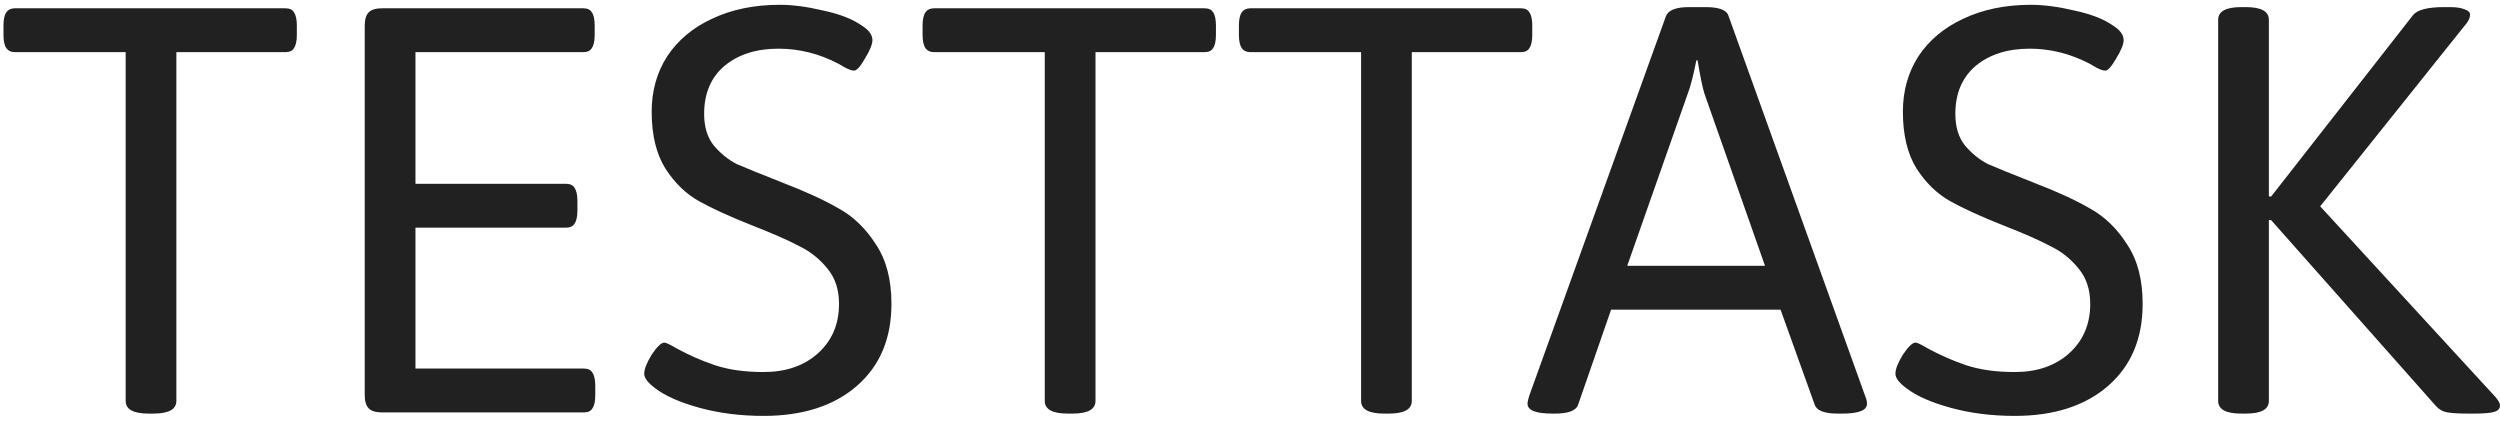 <svg width="64" height="11" viewBox="0 0 64 11" fill="none" xmlns="http://www.w3.org/2000/svg">
<rect width="64" height="11" fill="#E5E5E5"/>
<rect width="2560" height="2542" transform="translate(-735 -25)" fill="#F8F8F8"/>
<rect x="-735" y="-25" width="2560" height="60" fill="white"/>
<path d="M3.807 10.588C3.413 10.588 3.217 10.48 3.217 10.263V1.335H0.384C0.285 1.335 0.212 1.301 0.162 1.232C0.113 1.163 0.089 1.049 0.089 0.892V0.655C0.089 0.497 0.113 0.384 0.162 0.315C0.212 0.246 0.285 0.212 0.384 0.212H7.304C7.412 0.212 7.486 0.246 7.525 0.315C7.574 0.384 7.599 0.497 7.599 0.655V0.892C7.599 1.049 7.574 1.163 7.525 1.232C7.486 1.301 7.412 1.335 7.304 1.335H4.515V10.263C4.515 10.48 4.318 10.588 3.925 10.588H3.807ZM9.78 10.558C9.622 10.558 9.509 10.524 9.44 10.455C9.372 10.386 9.337 10.273 9.337 10.115V0.655C9.337 0.497 9.372 0.384 9.44 0.315C9.509 0.246 9.622 0.212 9.78 0.212H14.929C15.037 0.212 15.111 0.246 15.15 0.315C15.2 0.384 15.224 0.497 15.224 0.655V0.892C15.224 1.049 15.2 1.163 15.15 1.232C15.111 1.301 15.037 1.335 14.929 1.335H10.636V4.705H14.487C14.595 4.705 14.668 4.74 14.708 4.809C14.757 4.878 14.782 4.991 14.782 5.149V5.385C14.782 5.543 14.757 5.656 14.708 5.725C14.668 5.794 14.595 5.829 14.487 5.829H10.636V9.435H14.944C15.052 9.435 15.126 9.47 15.165 9.539C15.214 9.608 15.239 9.721 15.239 9.879V10.115C15.239 10.273 15.214 10.386 15.165 10.455C15.126 10.524 15.052 10.558 14.944 10.558H9.78ZM19.546 10.647C18.956 10.647 18.41 10.578 17.908 10.44C17.407 10.302 17.028 10.135 16.772 9.938C16.585 9.8 16.492 9.676 16.492 9.568C16.492 9.45 16.556 9.287 16.683 9.08C16.821 8.873 16.929 8.77 17.008 8.77C17.047 8.77 17.151 8.819 17.318 8.918C17.623 9.085 17.947 9.228 18.292 9.346C18.646 9.465 19.064 9.524 19.546 9.524C20.116 9.524 20.579 9.366 20.933 9.051C21.297 8.726 21.479 8.302 21.479 7.78C21.479 7.415 21.38 7.114 21.184 6.878C20.987 6.632 20.746 6.439 20.461 6.301C20.185 6.154 19.782 5.976 19.251 5.769C18.68 5.543 18.228 5.336 17.893 5.149C17.559 4.961 17.274 4.685 17.038 4.321C16.802 3.946 16.683 3.459 16.683 2.858C16.683 2.325 16.816 1.852 17.082 1.439C17.357 1.025 17.741 0.704 18.233 0.478C18.734 0.241 19.31 0.123 19.959 0.123C20.293 0.123 20.667 0.172 21.08 0.271C21.494 0.36 21.813 0.483 22.04 0.64C22.236 0.759 22.334 0.887 22.334 1.025C22.334 1.133 22.27 1.291 22.143 1.498C22.025 1.705 21.931 1.808 21.862 1.808C21.813 1.808 21.739 1.783 21.641 1.734C21.553 1.685 21.494 1.65 21.464 1.631C20.972 1.375 20.461 1.246 19.93 1.246C19.359 1.246 18.897 1.394 18.543 1.69C18.198 1.985 18.026 2.394 18.026 2.917C18.026 3.252 18.11 3.523 18.277 3.73C18.454 3.937 18.651 4.094 18.867 4.203C19.093 4.301 19.482 4.459 20.033 4.676C20.623 4.902 21.105 5.124 21.479 5.341C21.852 5.548 22.167 5.853 22.423 6.257C22.689 6.651 22.821 7.159 22.821 7.78C22.821 8.666 22.526 9.366 21.936 9.879C21.346 10.391 20.549 10.647 19.546 10.647ZM27.336 10.588C26.943 10.588 26.746 10.48 26.746 10.263V1.335H23.913C23.815 1.335 23.741 1.301 23.692 1.232C23.643 1.163 23.618 1.049 23.618 0.892V0.655C23.618 0.497 23.643 0.384 23.692 0.315C23.741 0.246 23.815 0.212 23.913 0.212H30.833C30.941 0.212 31.015 0.246 31.055 0.315C31.104 0.384 31.128 0.497 31.128 0.655V0.892C31.128 1.049 31.104 1.163 31.055 1.232C31.015 1.301 30.941 1.335 30.833 1.335H28.045V10.263C28.045 10.48 27.848 10.588 27.454 10.588H27.336ZM35.434 10.588C35.041 10.588 34.844 10.48 34.844 10.263V1.335H32.011C31.913 1.335 31.839 1.301 31.79 1.232C31.74 1.163 31.716 1.049 31.716 0.892V0.655C31.716 0.497 31.74 0.384 31.79 0.315C31.839 0.246 31.913 0.212 32.011 0.212H38.931C39.039 0.212 39.113 0.246 39.152 0.315C39.201 0.384 39.226 0.497 39.226 0.655V0.892C39.226 1.049 39.201 1.163 39.152 1.232C39.113 1.301 39.039 1.335 38.931 1.335H36.142V10.263C36.142 10.48 35.946 10.588 35.552 10.588H35.434ZM39.739 10.588C39.316 10.588 39.105 10.504 39.105 10.337C39.105 10.287 39.12 10.219 39.149 10.13L42.646 0.419C42.705 0.261 42.902 0.182 43.236 0.182H43.664C44.018 0.182 44.215 0.261 44.254 0.419L47.751 10.145C47.78 10.213 47.795 10.278 47.795 10.337C47.795 10.504 47.584 10.588 47.161 10.588H47.043C46.699 10.588 46.502 10.509 46.453 10.351L45.582 7.927H41.244L40.403 10.351C40.354 10.509 40.157 10.588 39.813 10.588H39.739ZM45.184 6.804L43.634 2.399C43.585 2.242 43.526 1.956 43.457 1.542H43.428C43.349 1.936 43.275 2.222 43.206 2.399L41.657 6.804H45.184ZM51.577 10.647C50.986 10.647 50.441 10.578 49.939 10.44C49.437 10.302 49.059 10.135 48.803 9.938C48.616 9.8 48.523 9.676 48.523 9.568C48.523 9.45 48.586 9.287 48.714 9.08C48.852 8.873 48.96 8.77 49.039 8.77C49.078 8.77 49.181 8.819 49.349 8.918C49.654 9.085 49.978 9.228 50.322 9.346C50.677 9.465 51.095 9.524 51.577 9.524C52.147 9.524 52.609 9.366 52.964 9.051C53.327 8.726 53.51 8.302 53.51 7.78C53.51 7.415 53.411 7.114 53.214 6.878C53.018 6.632 52.777 6.439 52.491 6.301C52.216 6.154 51.813 5.976 51.282 5.769C50.711 5.543 50.258 5.336 49.924 5.149C49.59 4.961 49.304 4.685 49.068 4.321C48.832 3.946 48.714 3.459 48.714 2.858C48.714 2.325 48.847 1.852 49.113 1.439C49.388 1.025 49.772 0.704 50.264 0.478C50.765 0.241 51.341 0.123 51.99 0.123C52.324 0.123 52.698 0.172 53.111 0.271C53.524 0.36 53.844 0.483 54.07 0.64C54.267 0.759 54.365 0.887 54.365 1.025C54.365 1.133 54.301 1.291 54.173 1.498C54.055 1.705 53.962 1.808 53.893 1.808C53.844 1.808 53.77 1.783 53.672 1.734C53.583 1.685 53.524 1.65 53.495 1.631C53.003 1.375 52.491 1.246 51.96 1.246C51.39 1.246 50.928 1.394 50.573 1.69C50.229 1.985 50.057 2.394 50.057 2.917C50.057 3.252 50.14 3.523 50.308 3.73C50.485 3.937 50.681 4.094 50.898 4.203C51.124 4.301 51.513 4.459 52.064 4.676C52.654 4.902 53.136 5.124 53.51 5.341C53.883 5.548 54.198 5.853 54.454 6.257C54.719 6.651 54.852 7.159 54.852 7.78C54.852 8.666 54.557 9.366 53.967 9.879C53.377 10.391 52.58 10.647 51.577 10.647ZM57.375 10.588C56.982 10.588 56.785 10.48 56.785 10.263V0.507C56.785 0.291 56.982 0.182 57.375 0.182H57.493C57.887 0.182 58.083 0.291 58.083 0.507V5.03H58.142L61.772 0.389C61.88 0.251 62.146 0.182 62.569 0.182H62.716C62.883 0.182 63.011 0.202 63.1 0.241C63.188 0.271 63.233 0.315 63.233 0.374C63.233 0.463 63.184 0.562 63.085 0.67L59.397 5.282L63.867 10.145C63.956 10.243 64 10.322 64 10.381C64 10.46 63.951 10.514 63.852 10.544C63.754 10.573 63.587 10.588 63.351 10.588H63.174C62.957 10.588 62.785 10.578 62.657 10.558C62.539 10.539 62.441 10.485 62.362 10.396L58.142 5.636H58.083V10.263C58.083 10.48 57.887 10.588 57.493 10.588H57.375Z" fill="black" fill-opacity="0.87"/>
</svg>
